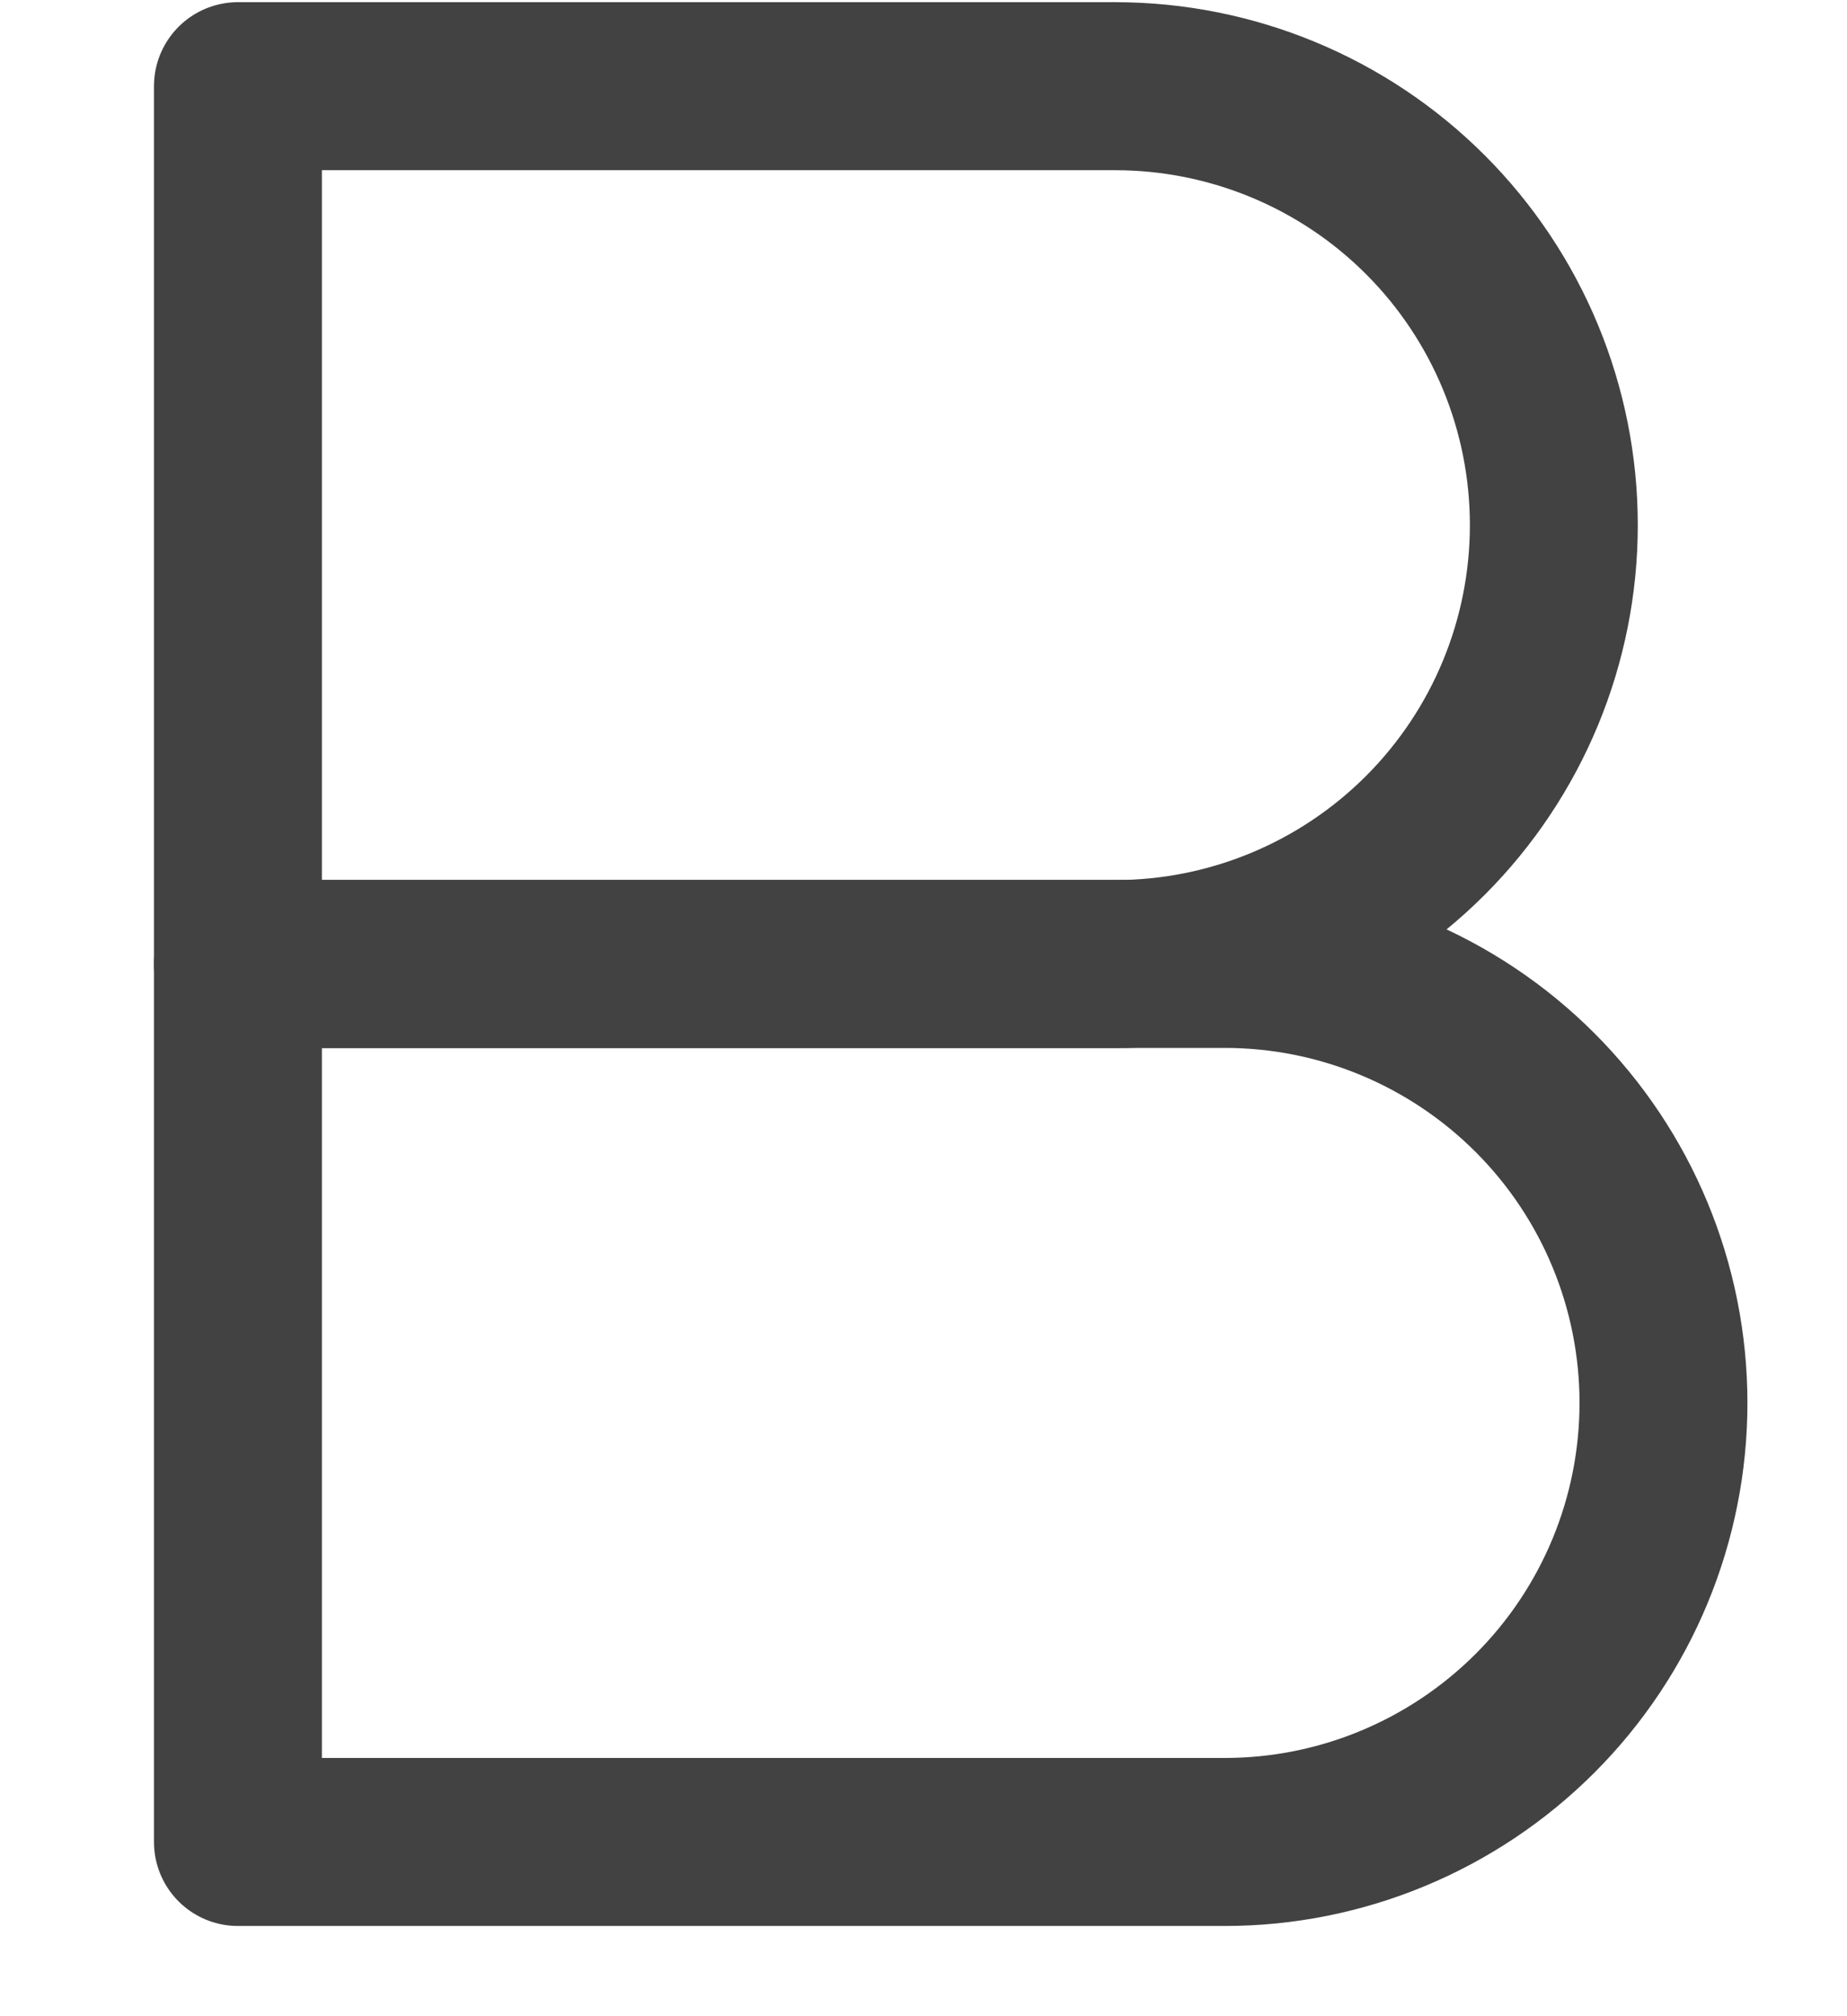 <svg width="11" height="12" viewBox="0 0 11 12" fill="none" xmlns="http://www.w3.org/2000/svg">
<path d="M1.417 0.513H6.641C7.334 0.513 7.999 0.788 8.489 1.278C8.979 1.768 9.254 2.432 9.254 3.125C9.254 3.818 8.979 4.482 8.489 4.972C7.999 5.462 7.334 5.738 6.641 5.738H1.417V0.513Z" stroke="#424242" stroke-linecap="round" stroke-linejoin="round"/>
<path d="M1.417 5.737H7.295C7.987 5.737 8.652 6.013 9.142 6.503C9.632 6.993 9.907 7.657 9.907 8.35C9.907 9.043 9.632 9.707 9.142 10.197C8.652 10.687 7.987 10.963 7.295 10.963H1.417V5.737Z" stroke="#424242" stroke-linecap="round" stroke-linejoin="round"/>
</svg>
